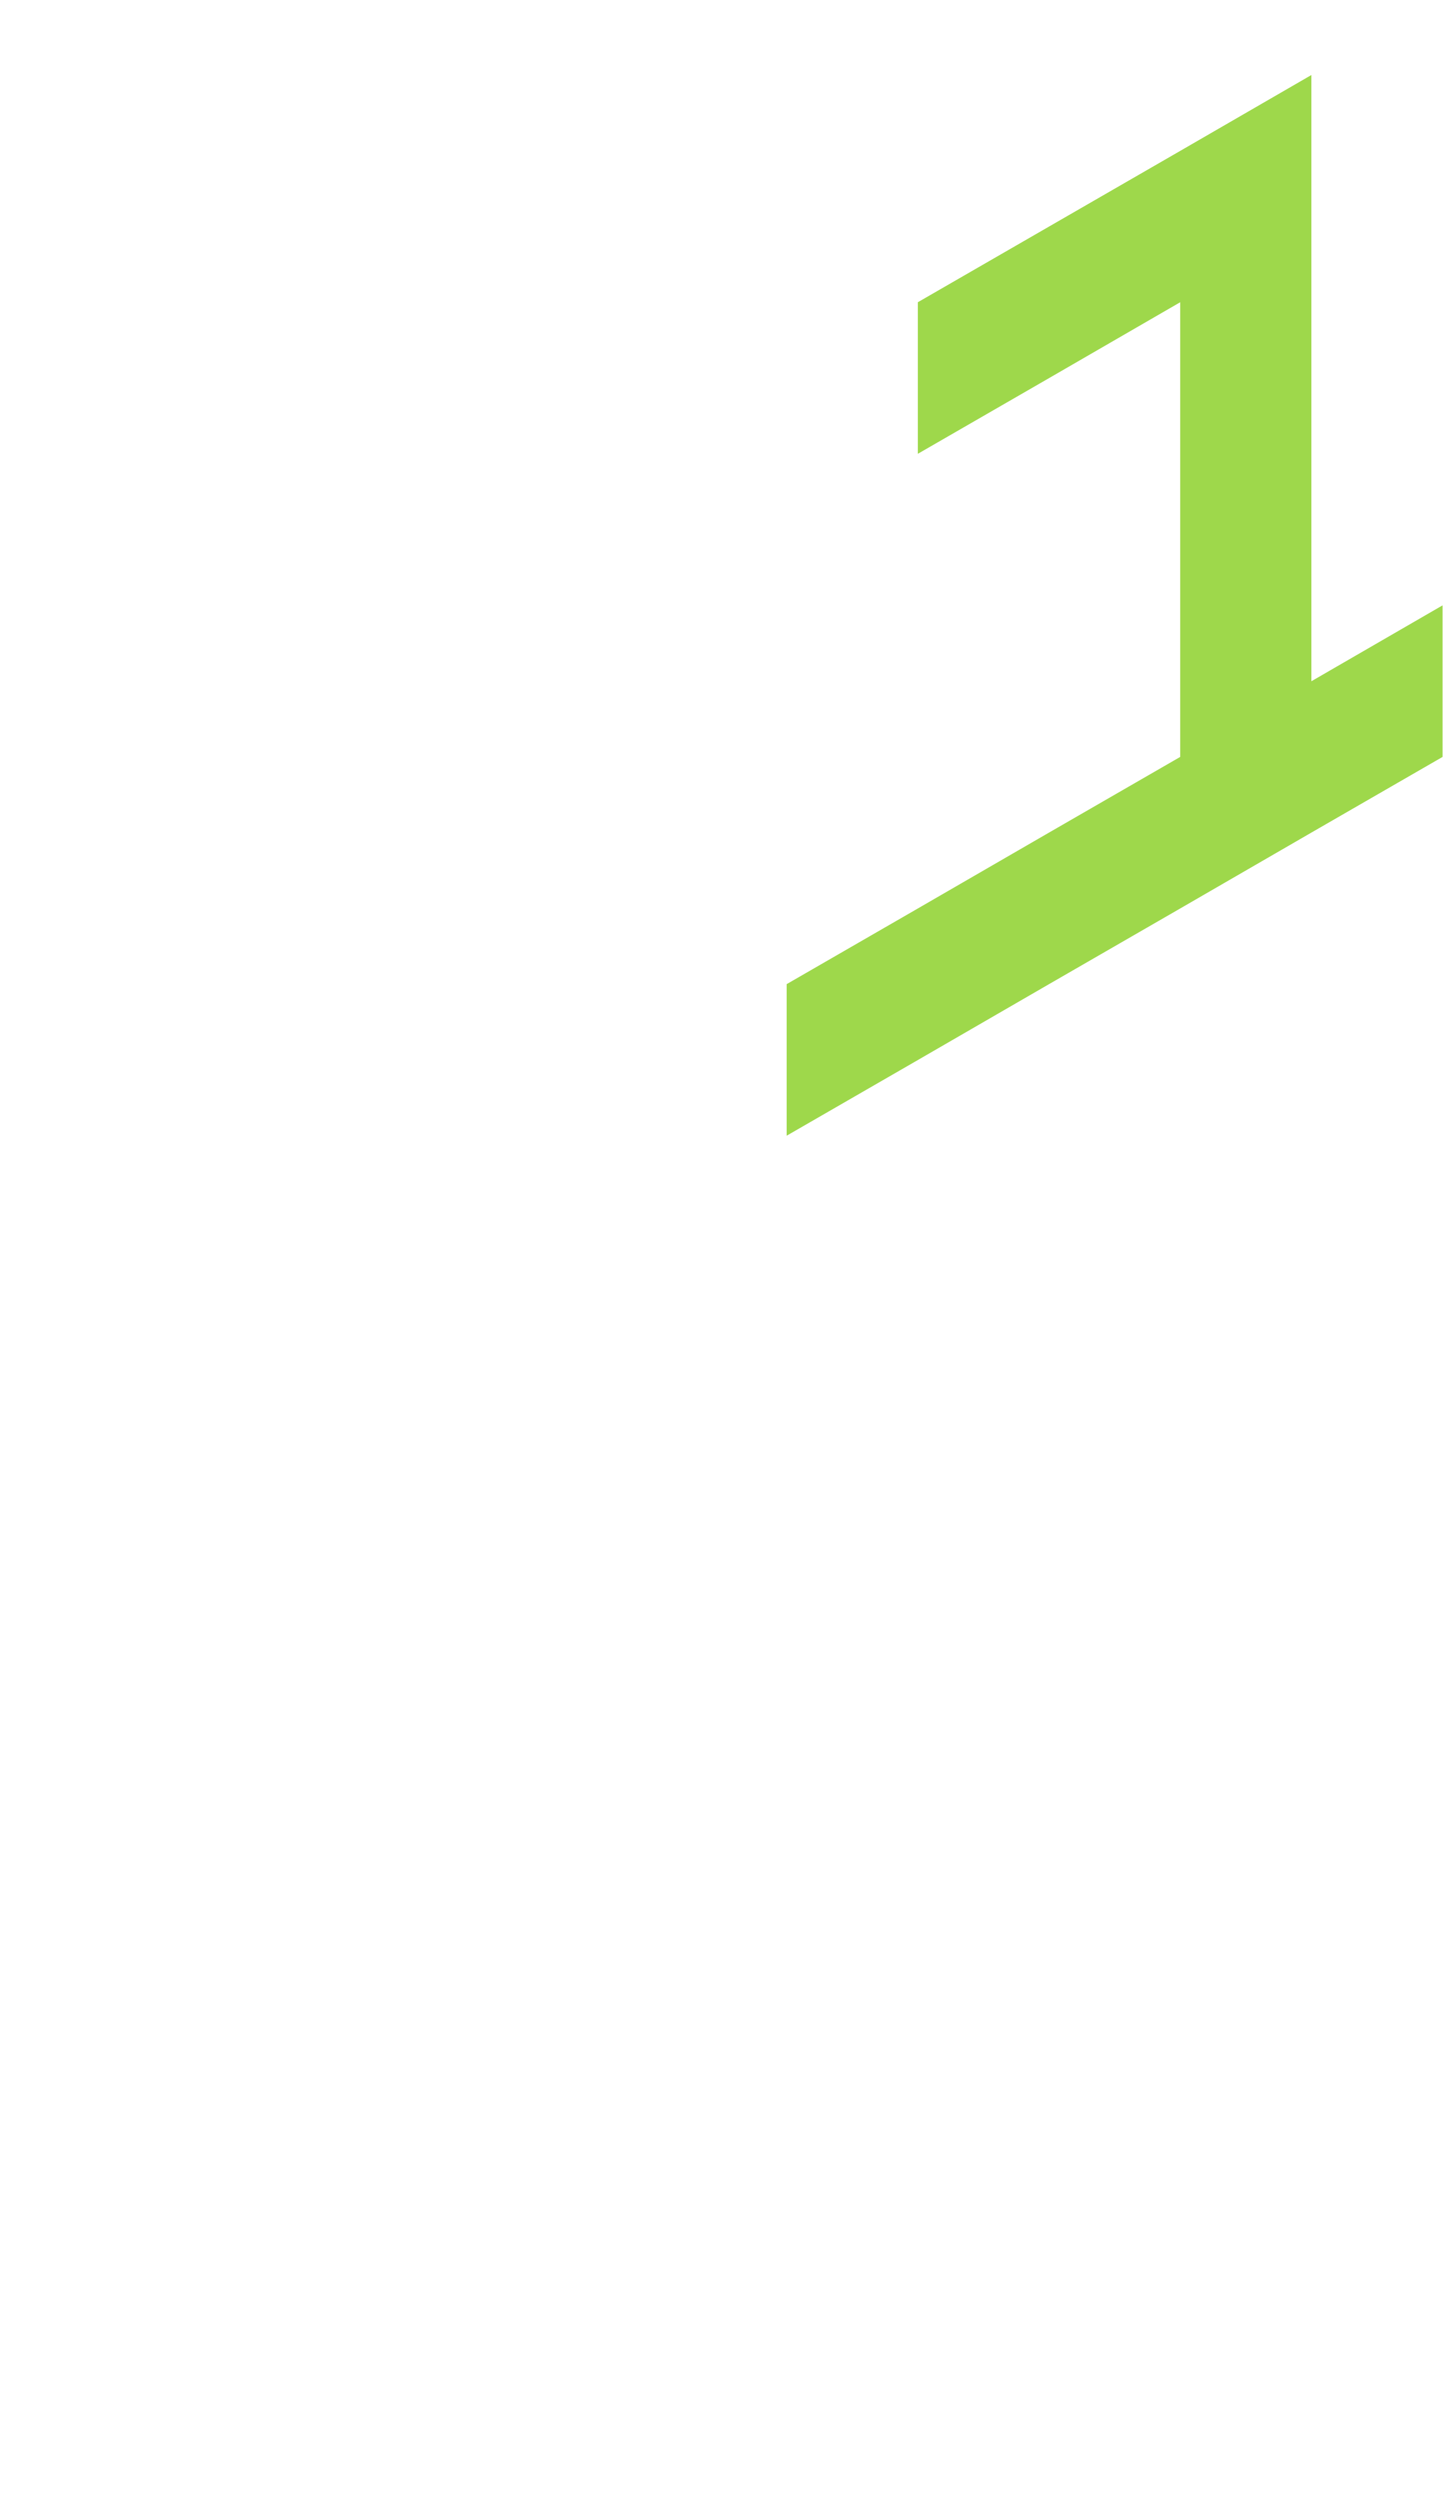 <?xml version="1.0" encoding="utf-8"?>
<!-- Generator: Adobe Illustrator 25.2.0, SVG Export Plug-In . SVG Version: 6.00 Build 0)  -->
<svg version="1.1" id="Layer_1" xmlns="http://www.w3.org/2000/svg" xmlns:xlink="http://www.w3.org/1999/xlink" x="0px" y="0px"
	 viewBox="0 0 660 1143.1" style="enable-background:new 0 0 660 1143.1;" xml:space="preserve">
<style type="text/css">
	.st0{fill:#9ed84b;}
</style>
<polygon class="st0" points="479.8,380.7 419.8,415.4 359.8,450 359.8,450 359.8,519.3 419.8,484.7 479.8,450 539.8,415.4 
	599.8,380.7 659.8,346.1 659.8,276.8 659.8,276.8 599.8,311.5 599.8,242.2 599.8,242.2 599.8,242.2 599.8,172.9 599.8,103.6 
	599.8,34.3 539.8,69 479.8,103.6 479.8,103.6 419.8,138.2 419.8,138.3 419.8,207.5 479.8,172.9 479.8,172.9 539.8,138.2 
	539.8,207.5 539.8,207.5 539.8,207.5 539.8,276.8 539.8,276.8 539.8,276.8 539.8,346.1 "/>
</svg>
